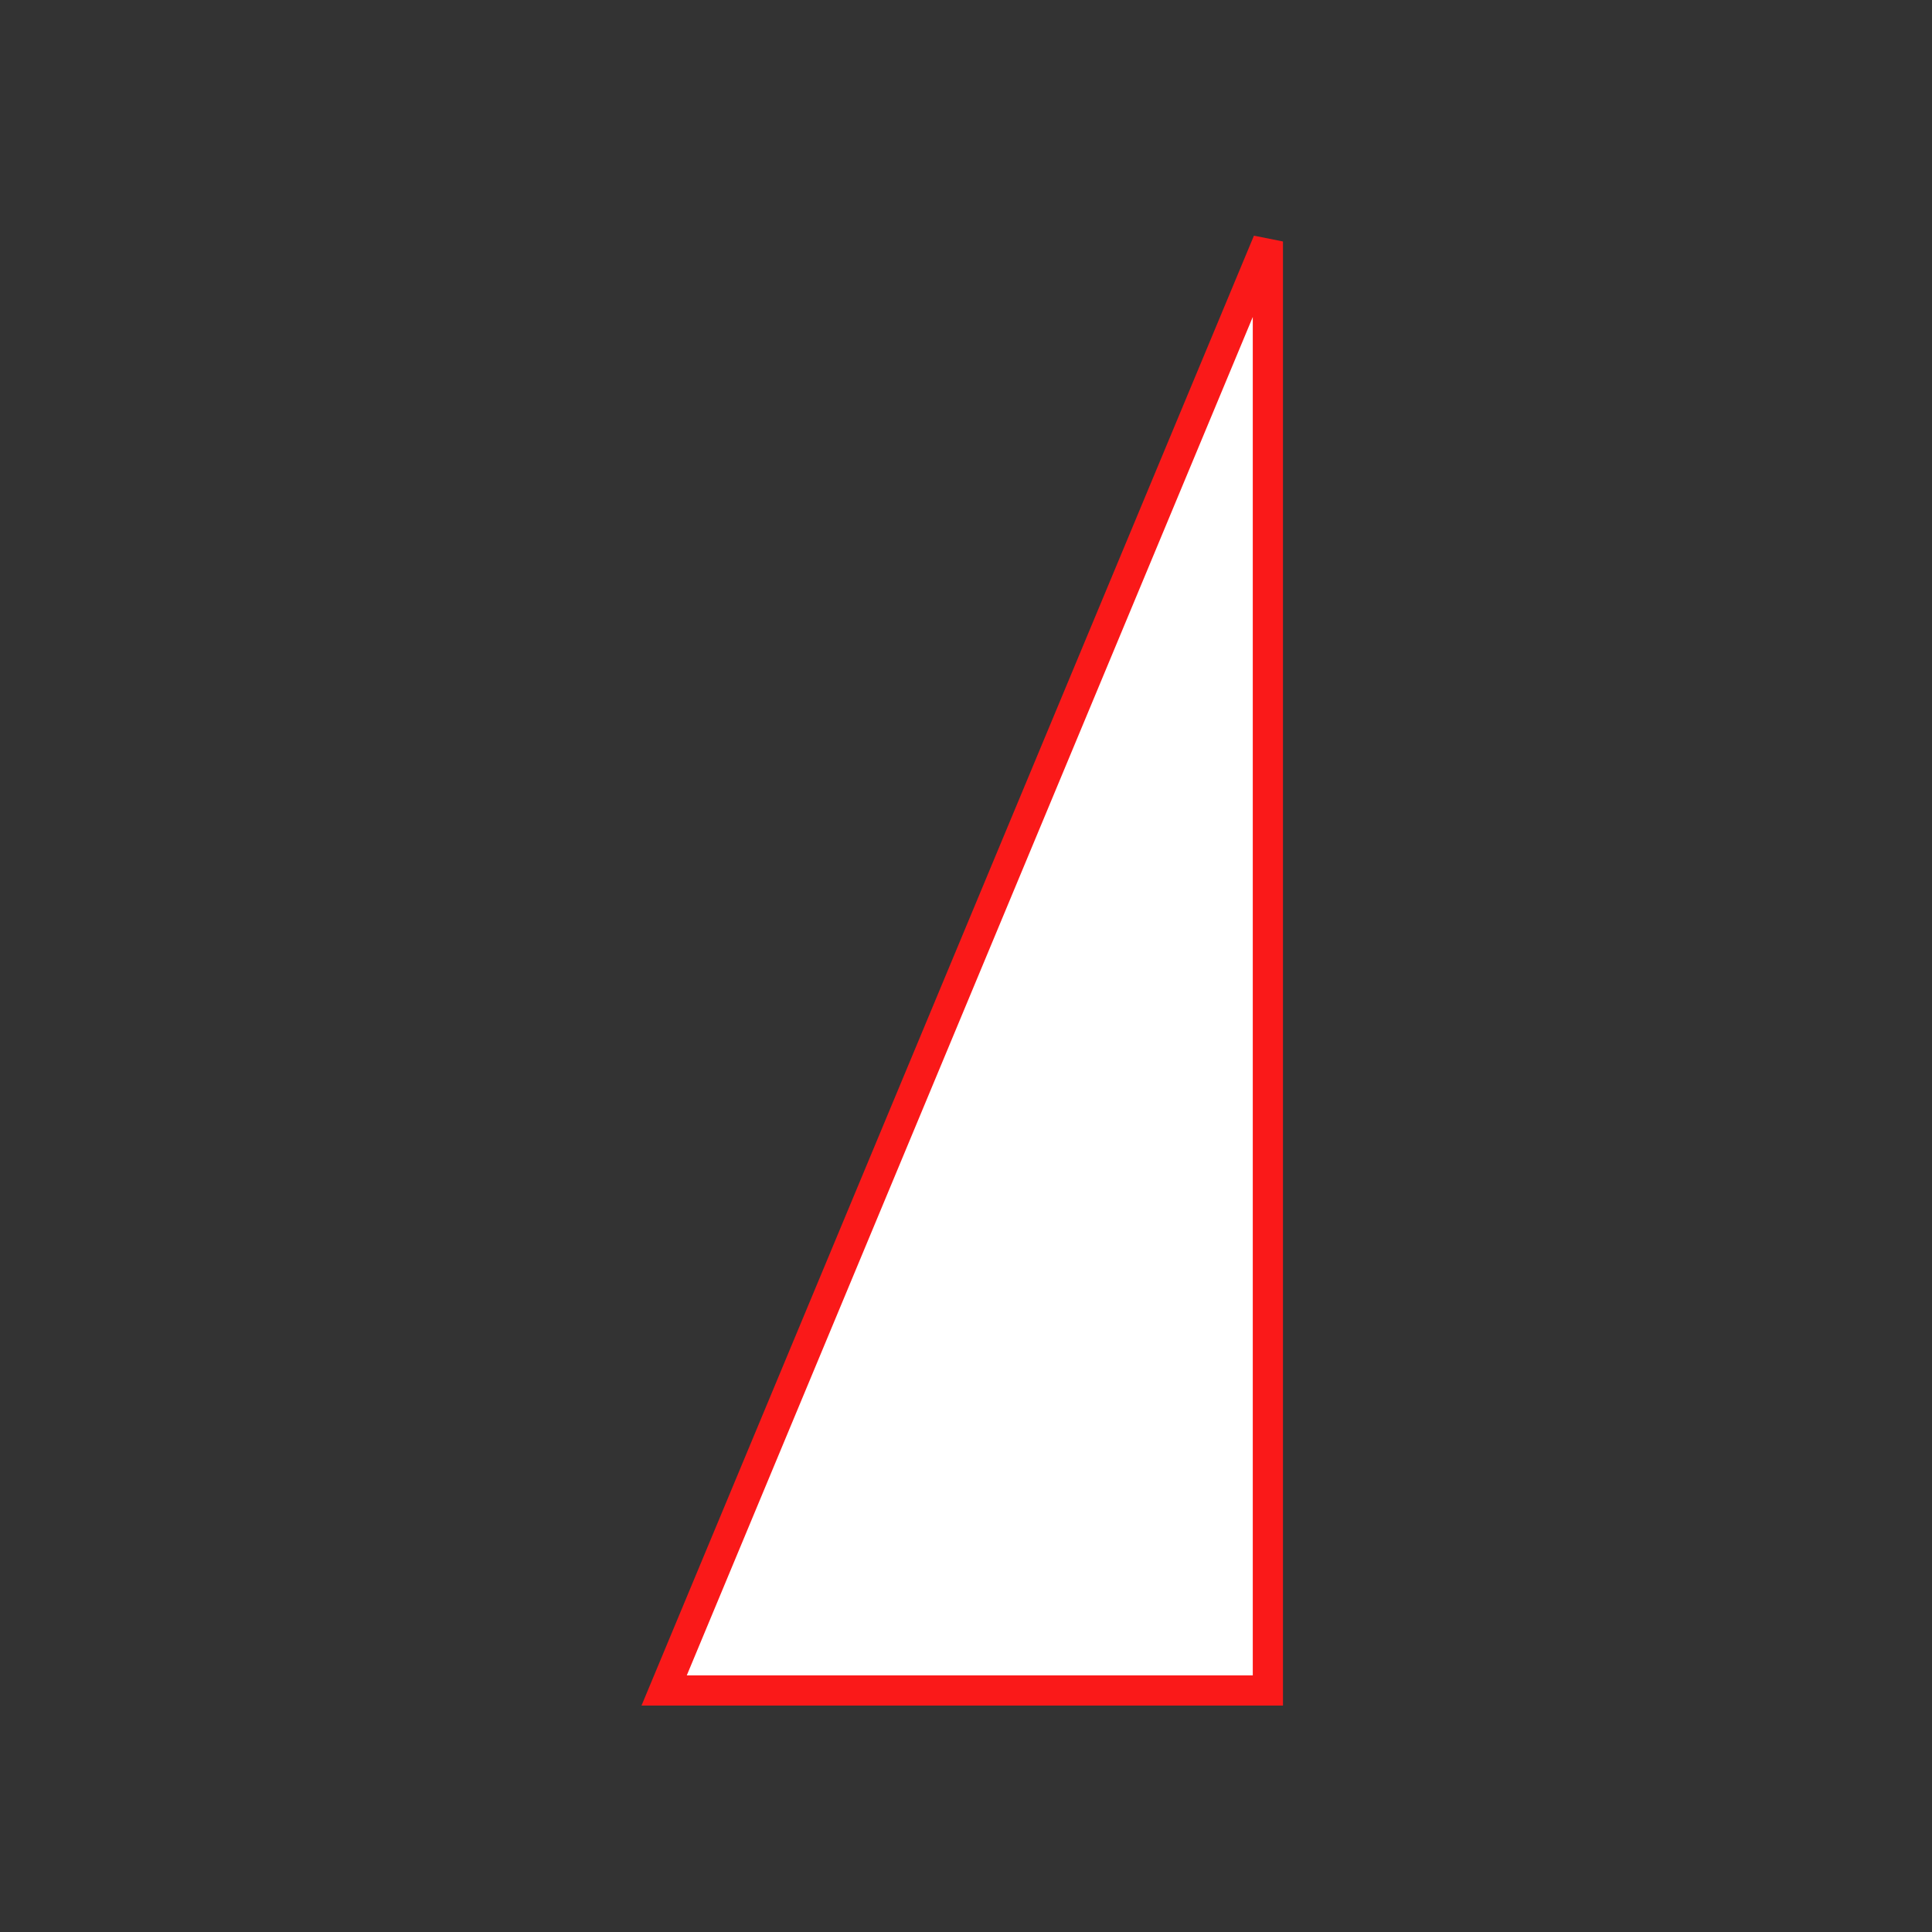 <?xml version="1.0" encoding="UTF-8"?>
<svg xmlns="http://www.w3.org/2000/svg" version="1.1" viewBox="0 0 90.709 90.709">
  <rect x="0" y="0" width="90.709" height="90.709" fill="#333333" stroke="none"/>
  <!-- Generator: Adobe Illustrator 29.1.0, SVG Export Plug-In . SVG Version: 2.1.0 Build 142)  -->
  <g id="Grundfläche">
    <rect x="0" y="0" width="90.709" height="90.709" fill="none"/>
  </g>
  <g id="Flächige_Fülung">
    <polygon points="59.528 11.339 31.182 79.37 59.528 79.37 59.528 11.339" fill="#fff"/>
  </g>
  <g id="Takt_Zeichen__x28_umgewandelt_x29_">
    <path d="M60.236,80.078h-30.117L58.873,11.066l1.363.272v68.74ZM32.245,78.661h26.574V14.882l-26.574,63.779Z" fill="#fa1919"/>
  </g>
</svg>